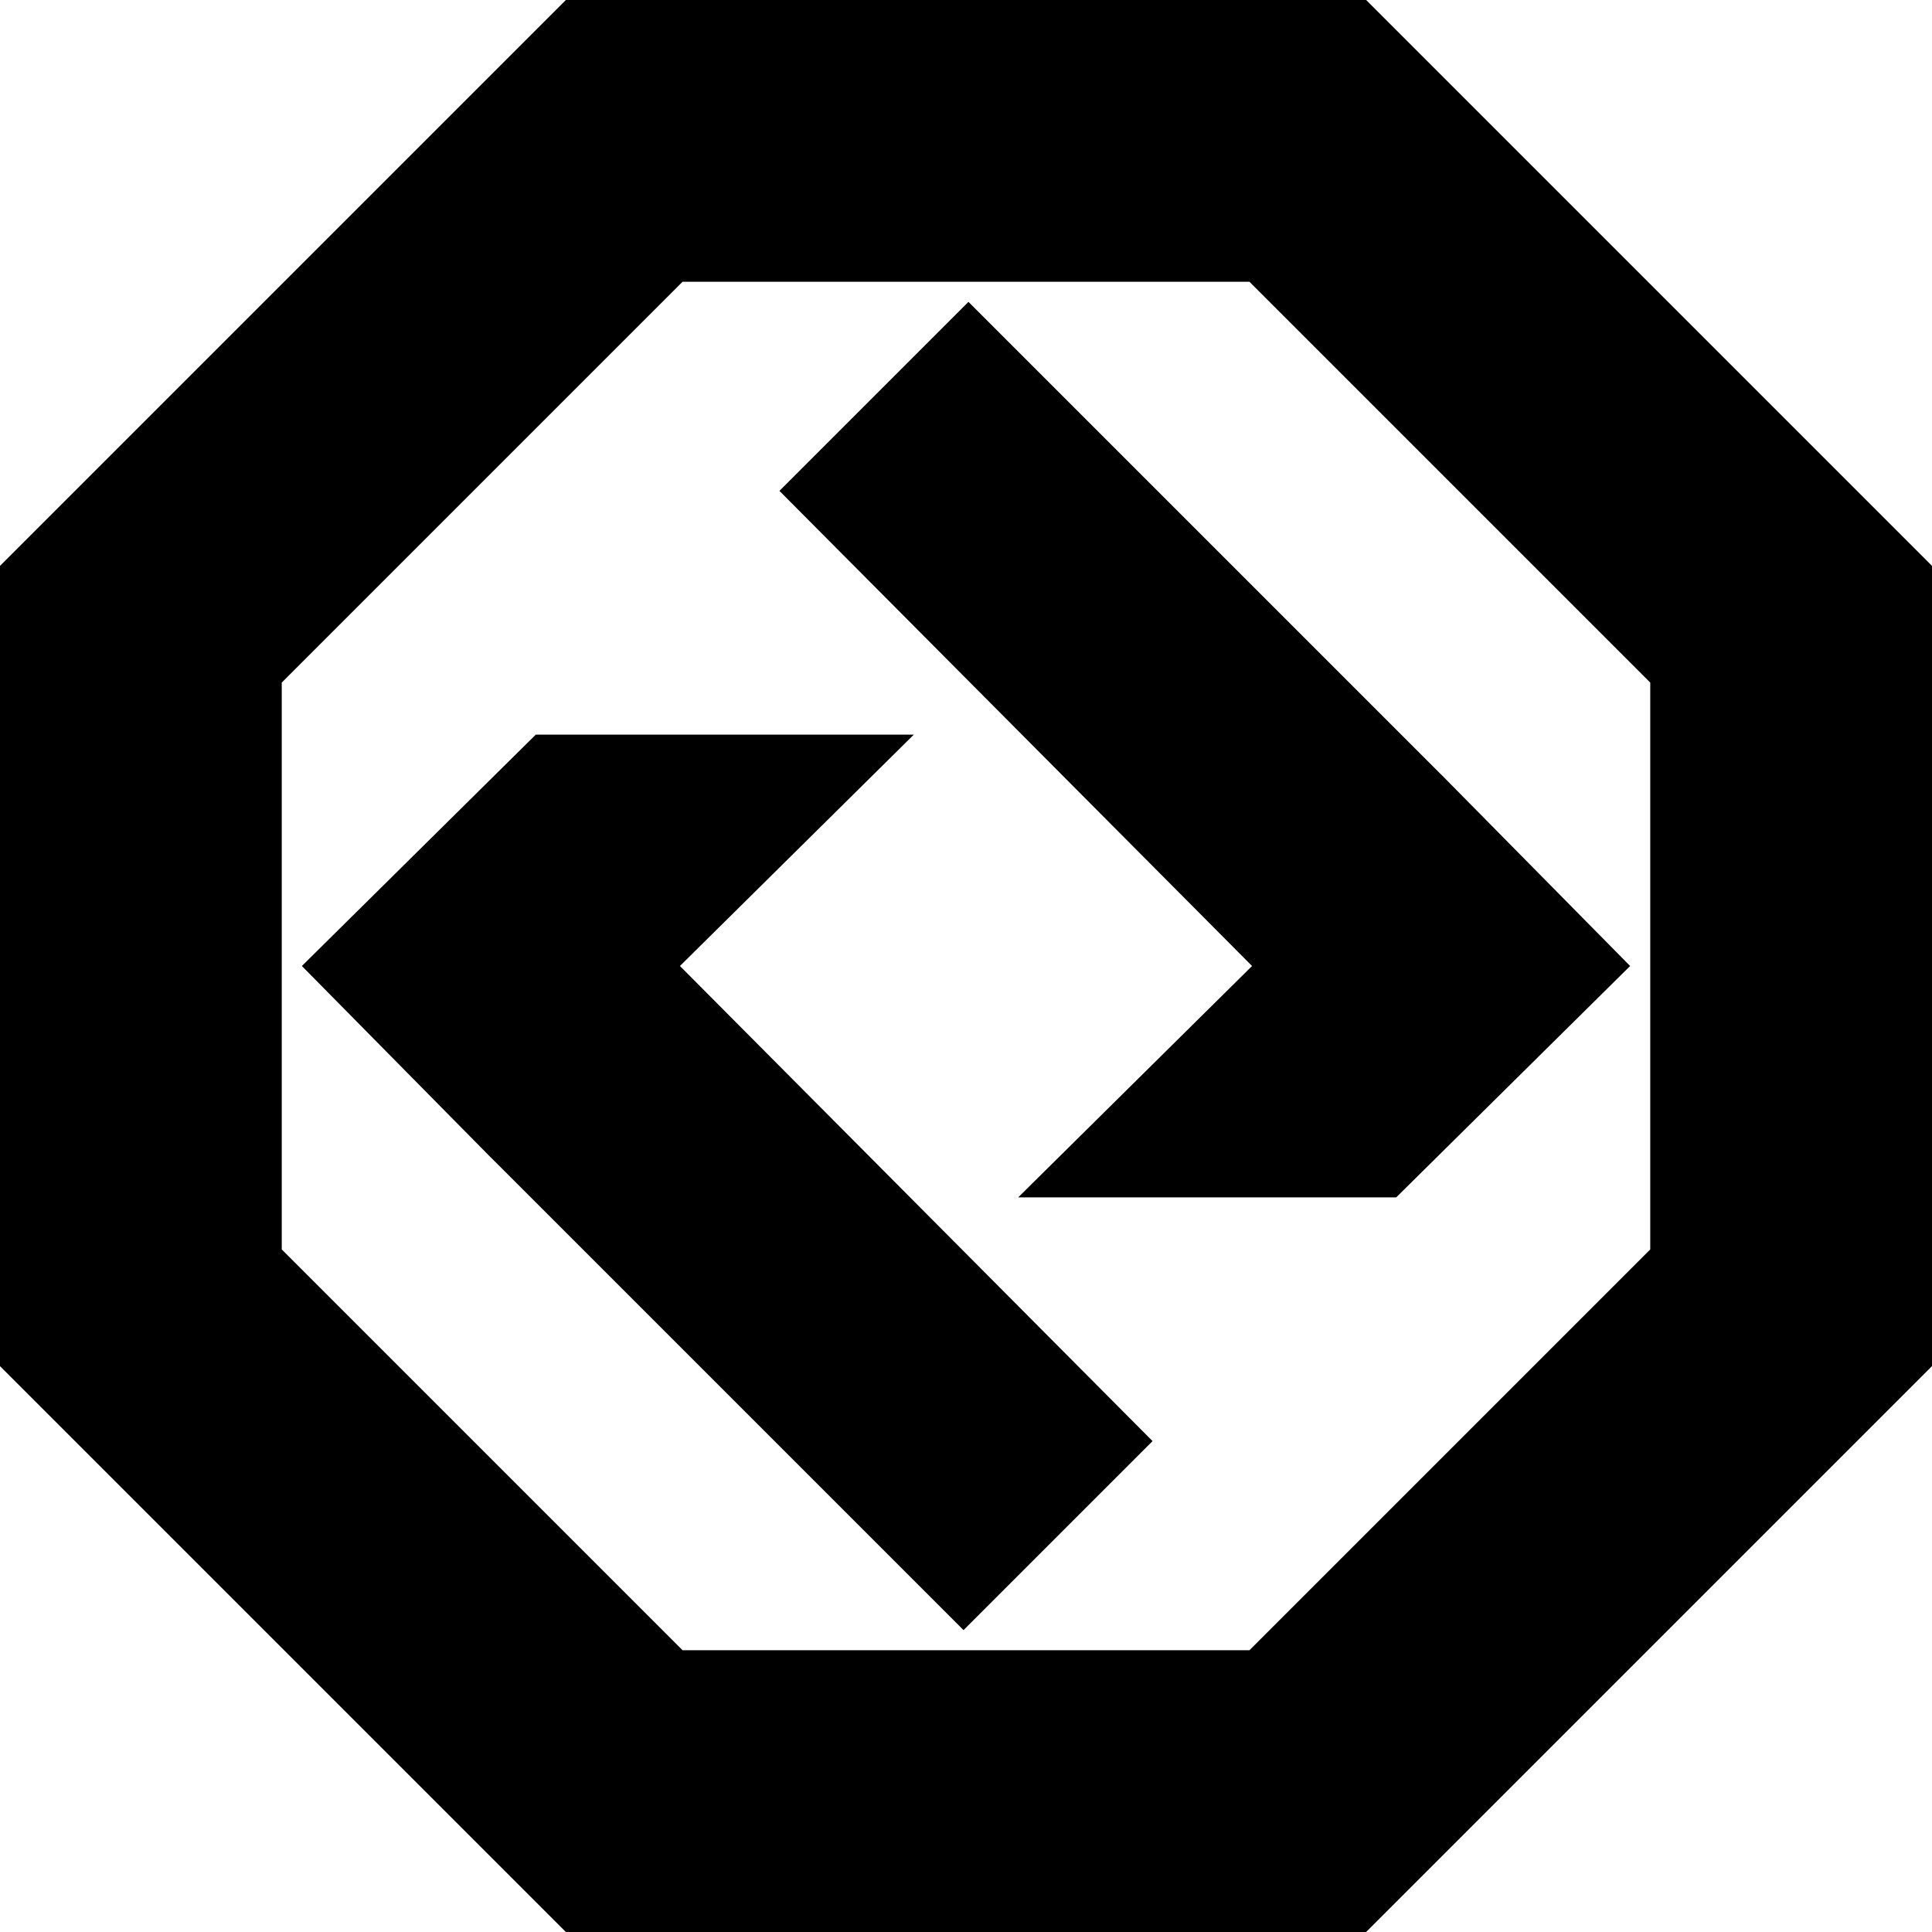 <svg width="48" height="48" viewBox="0 0 48 48" fill="none" xmlns="http://www.w3.org/2000/svg">
<path fill-rule="evenodd" clip-rule="evenodd" d="M33.941 48H14.059L0 33.941V14.059L14.059 0H33.941L48 14.059V33.941L33.941 48ZM31.042 41L41 31.042V16.958L31.042 7H16.958L7 16.958V31.042L16.958 41H31.042ZM16.893 24L28.635 35.804L23.939 40.5L12.197 28.758L12.196 28.759L7.5 24L13.312 18.251H22.704L16.893 24ZM34.688 29.749H25.296L31.107 24L19.365 12.196L24.061 7.5L35.803 19.242L35.804 19.241L40.5 24L34.688 29.749Z" fill="black"/>
</svg>
